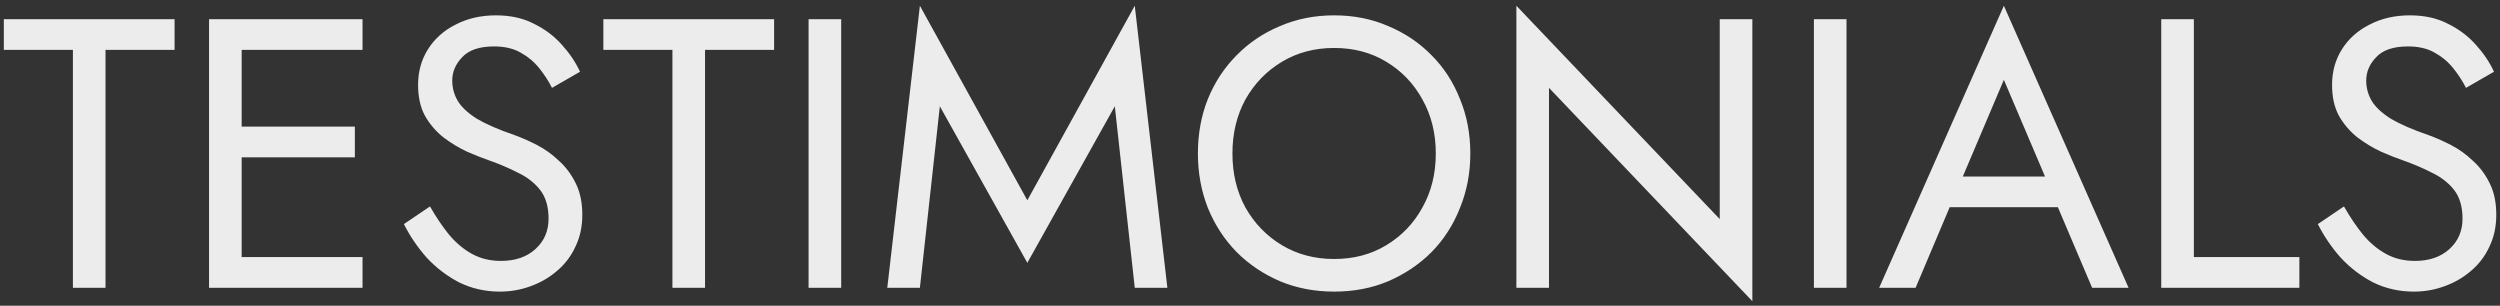 <svg width="417" height="51" viewBox="0 0 417 51" fill="none" xmlns="http://www.w3.org/2000/svg">
<rect x="0" y="0" width="417" height="51" fill="#333333" stroke="none"/>
<path d="M0.64 8.32H12.16V48H17.6V8.32H29.12V3.2H0.64V8.32ZM37.878 48H60.47V42.88H37.878V48ZM37.878 8.32H60.47V3.2H37.878V8.32ZM37.878 26.24H59.19V21.12H37.878V26.24ZM34.87 3.2V48H40.31V3.2H34.87ZM71.722 34.432L67.37 37.376C68.351 39.339 69.609 41.195 71.145 42.944C72.724 44.651 74.537 46.037 76.585 47.104C78.676 48.128 80.938 48.64 83.37 48.64C85.162 48.64 86.868 48.341 88.49 47.744C90.153 47.147 91.626 46.293 92.906 45.184C94.228 44.075 95.252 42.731 95.978 41.152C96.746 39.573 97.129 37.803 97.129 35.84C97.129 33.792 96.767 32.043 96.041 30.592C95.316 29.099 94.377 27.84 93.225 26.816C92.116 25.749 90.9 24.875 89.578 24.192C88.255 23.509 86.996 22.955 85.802 22.528C83.199 21.632 81.129 20.736 79.594 19.84C78.1 18.901 77.034 17.92 76.394 16.896C75.754 15.829 75.433 14.677 75.433 13.44C75.433 11.989 75.988 10.688 77.097 9.536C78.207 8.341 79.978 7.744 82.409 7.744C84.159 7.744 85.631 8.085 86.826 8.768C88.063 9.451 89.108 10.325 89.962 11.392C90.815 12.459 91.519 13.547 92.073 14.656L96.746 11.968C96.02 10.389 95.017 8.896 93.737 7.488C92.457 6.037 90.9 4.864 89.066 3.968C87.273 3.029 85.162 2.56 82.73 2.56C80.212 2.56 77.972 3.072 76.01 4.096C74.047 5.077 72.511 6.443 71.401 8.192C70.292 9.941 69.737 11.925 69.737 14.144C69.737 16.192 70.121 17.92 70.889 19.328C71.7 20.736 72.724 21.931 73.962 22.912C75.199 23.851 76.5 24.64 77.865 25.28C79.231 25.877 80.468 26.368 81.578 26.752C83.284 27.349 84.884 28.032 86.377 28.8C87.913 29.525 89.151 30.485 90.09 31.68C91.028 32.875 91.498 34.475 91.498 36.48C91.498 38.528 90.772 40.213 89.322 41.536C87.871 42.859 85.951 43.52 83.561 43.52C81.769 43.52 80.169 43.136 78.761 42.368C77.353 41.6 76.073 40.533 74.921 39.168C73.812 37.803 72.746 36.224 71.722 34.432ZM100.64 8.32H112.16V48H117.6V8.32H129.12V3.2H100.64V8.32ZM134.87 3.2V48H140.31V3.2H134.87ZM156.766 17.728L171.358 43.84L185.95 17.728L189.278 48H194.718L189.278 0.96L171.358 33.408L153.438 0.96L147.998 48H153.438L156.766 17.728ZM205.57 25.6C205.57 22.229 206.295 19.221 207.746 16.576C209.239 13.931 211.266 11.84 213.826 10.304C216.386 8.768 219.287 8 222.53 8C225.815 8 228.717 8.768 231.234 10.304C233.794 11.84 235.799 13.931 237.25 16.576C238.743 19.221 239.49 22.229 239.49 25.6C239.49 28.971 238.743 31.979 237.25 34.624C235.799 37.269 233.794 39.36 231.234 40.896C228.717 42.432 225.815 43.2 222.53 43.2C219.287 43.2 216.386 42.432 213.826 40.896C211.266 39.36 209.239 37.269 207.746 34.624C206.295 31.979 205.57 28.971 205.57 25.6ZM199.81 25.6C199.81 28.843 200.365 31.872 201.474 34.688C202.626 37.504 204.226 39.957 206.274 42.048C208.322 44.096 210.733 45.717 213.506 46.912C216.279 48.064 219.287 48.64 222.53 48.64C225.815 48.64 228.823 48.064 231.554 46.912C234.327 45.717 236.738 44.096 238.786 42.048C240.834 39.957 242.413 37.504 243.522 34.688C244.674 31.872 245.25 28.843 245.25 25.6C245.25 22.315 244.674 19.285 243.522 16.512C242.413 13.696 240.834 11.264 238.786 9.216C236.738 7.125 234.327 5.504 231.554 4.352C228.823 3.157 225.815 2.56 222.53 2.56C219.287 2.56 216.279 3.157 213.506 4.352C210.733 5.504 208.322 7.125 206.274 9.216C204.226 11.264 202.626 13.696 201.474 16.512C200.365 19.285 199.81 22.315 199.81 25.6ZM286.853 3.2V36.544L252.933 0.96V48H258.373V14.656L292.293 50.24V3.2H286.853ZM302.558 3.2V48H307.998V3.2H302.558ZM322.533 34.56H346.213L344.293 29.44H324.453L322.533 34.56ZM334.245 13.312L341.925 31.36L342.437 32.64L348.965 48H355.045L334.245 0.96L313.445 48H319.525L326.181 32.256L326.693 31.104L334.245 13.312ZM360.495 3.2V48H383.535V42.88H365.935V3.2H360.495ZM390.972 34.432L386.62 37.376C387.601 39.339 388.86 41.195 390.396 42.944C391.974 44.651 393.788 46.037 395.836 47.104C397.926 48.128 400.188 48.64 402.62 48.64C404.412 48.64 406.118 48.341 407.74 47.744C409.404 47.147 410.876 46.293 412.156 45.184C413.478 44.075 414.502 42.731 415.228 41.152C415.996 39.573 416.38 37.803 416.38 35.84C416.38 33.792 416.017 32.043 415.292 30.592C414.566 29.099 413.628 27.84 412.476 26.816C411.366 25.749 410.15 24.875 408.828 24.192C407.505 23.509 406.246 22.955 405.052 22.528C402.449 21.632 400.38 20.736 398.844 19.84C397.35 18.901 396.284 17.92 395.644 16.896C395.004 15.829 394.684 14.677 394.684 13.44C394.684 11.989 395.238 10.688 396.348 9.536C397.457 8.341 399.228 7.744 401.66 7.744C403.409 7.744 404.881 8.085 406.076 8.768C407.313 9.451 408.358 10.325 409.212 11.392C410.065 12.459 410.769 13.547 411.324 14.656L415.996 11.968C415.27 10.389 414.268 8.896 412.988 7.488C411.708 6.037 410.15 4.864 408.316 3.968C406.524 3.029 404.412 2.56 401.98 2.56C399.462 2.56 397.222 3.072 395.26 4.096C393.297 5.077 391.761 6.443 390.652 8.192C389.542 9.941 388.988 11.925 388.988 14.144C388.988 16.192 389.372 17.92 390.14 19.328C390.95 20.736 391.974 21.931 393.212 22.912C394.449 23.851 395.75 24.64 397.116 25.28C398.481 25.877 399.718 26.368 400.828 26.752C402.534 27.349 404.134 28.032 405.628 28.8C407.164 29.525 408.401 30.485 409.34 31.68C410.278 32.875 410.748 34.475 410.748 36.48C410.748 38.528 410.022 40.213 408.572 41.536C407.121 42.859 405.201 43.52 402.812 43.52C401.02 43.52 399.42 43.136 398.012 42.368C396.604 41.6 395.324 40.533 394.172 39.168C393.062 37.803 391.996 36.224 390.972 34.432Z" fill="#ECECEC"/>
</svg>
